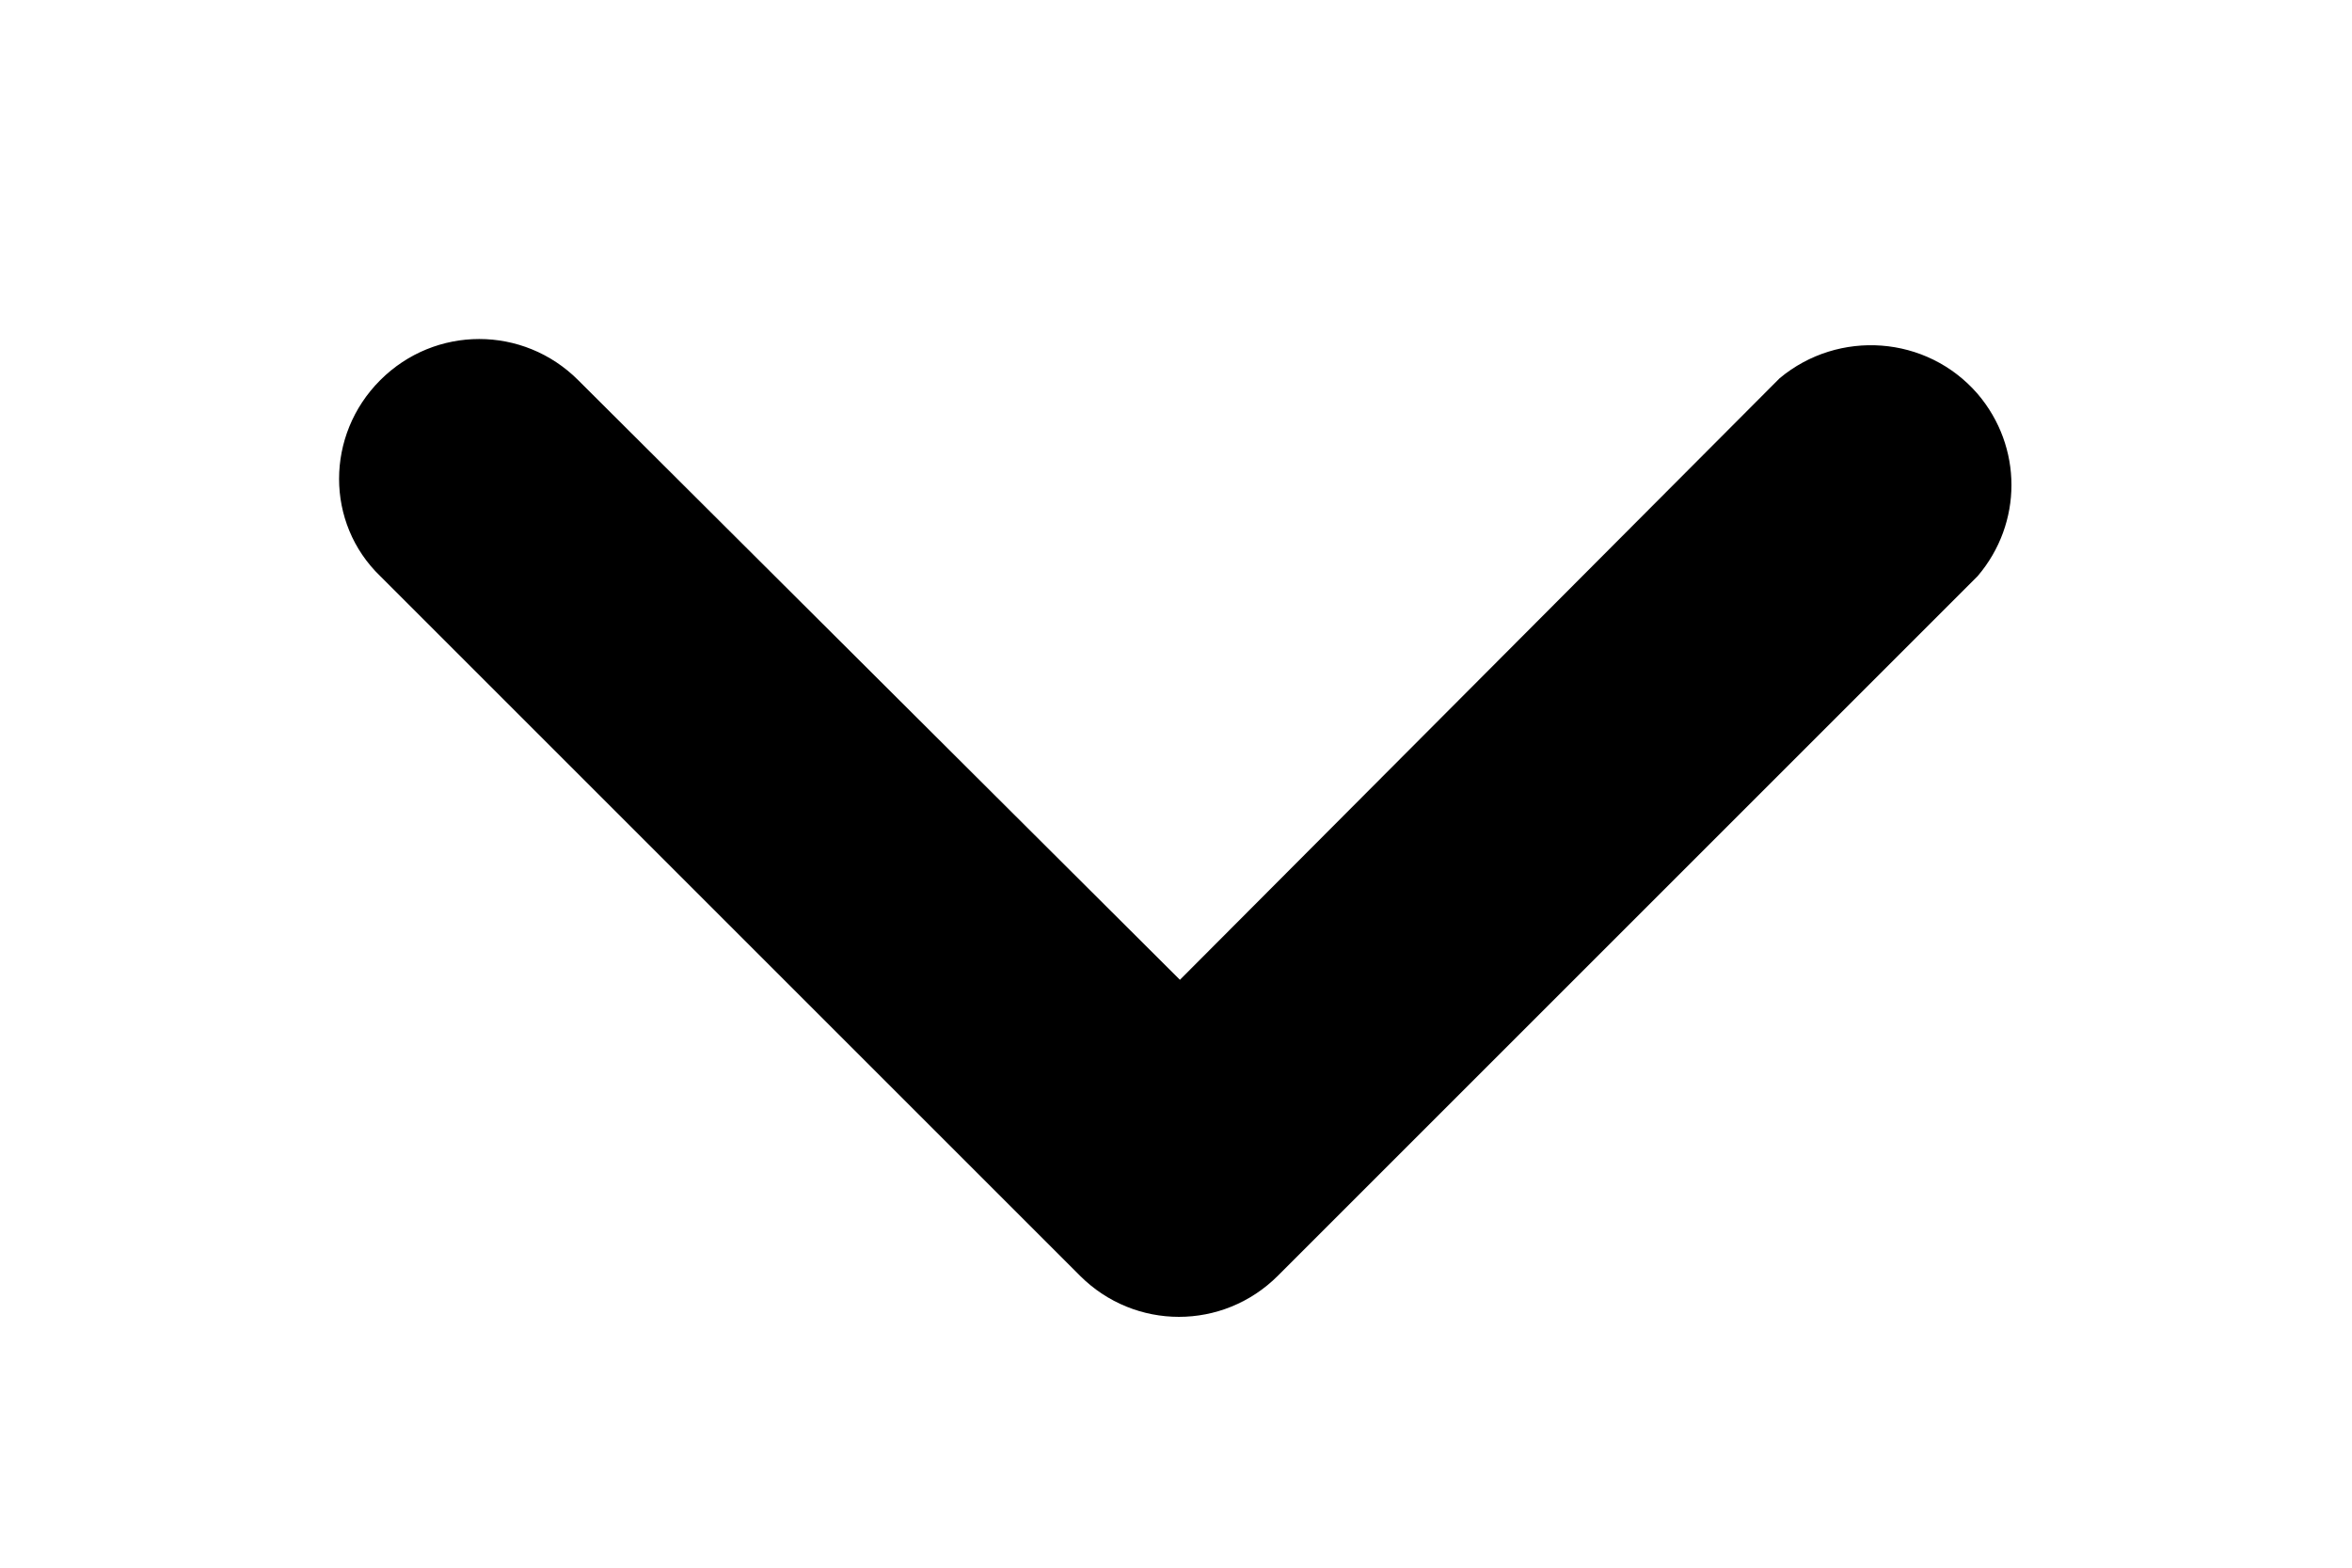 ﻿<?xml version="1.0" encoding="utf-8"?>
<!-- Generator: Adobe Illustrator 24.0.1, SVG Export Plug-In . SVG Version: 6.00 Build 0)  -->
<svg version="1.1" id="Capa_1" xmlns="http://www.w3.org/2000/svg" xmlns:xlink="http://www.w3.org/1999/xlink" x="0px" y="0px" viewBox="0 0 12 8" style="enable-background:new 0 0 12 8;" xml:space="preserve">
<style type="text/css">
	.st0{fill:#000000;}
</style>
<g>
	<g>
		<g>
			<g>
				<path class="st0" d="M1.94,2.94l3.57,3.57c0.28,0.28,0.73,0.28,1.01,0l3.57-3.57c0.23-0.27,0.23-0.66,0-0.93&#xA;					c-0.26-0.3-0.71-0.33-1.01-0.08L6.02,5L2.95,1.94c-0.28-0.28-0.73-0.28-1.01,0C1.66,2.22,1.66,2.67,1.94,2.94z" />
			</g>
		</g>
	</g>
</g>
</svg>